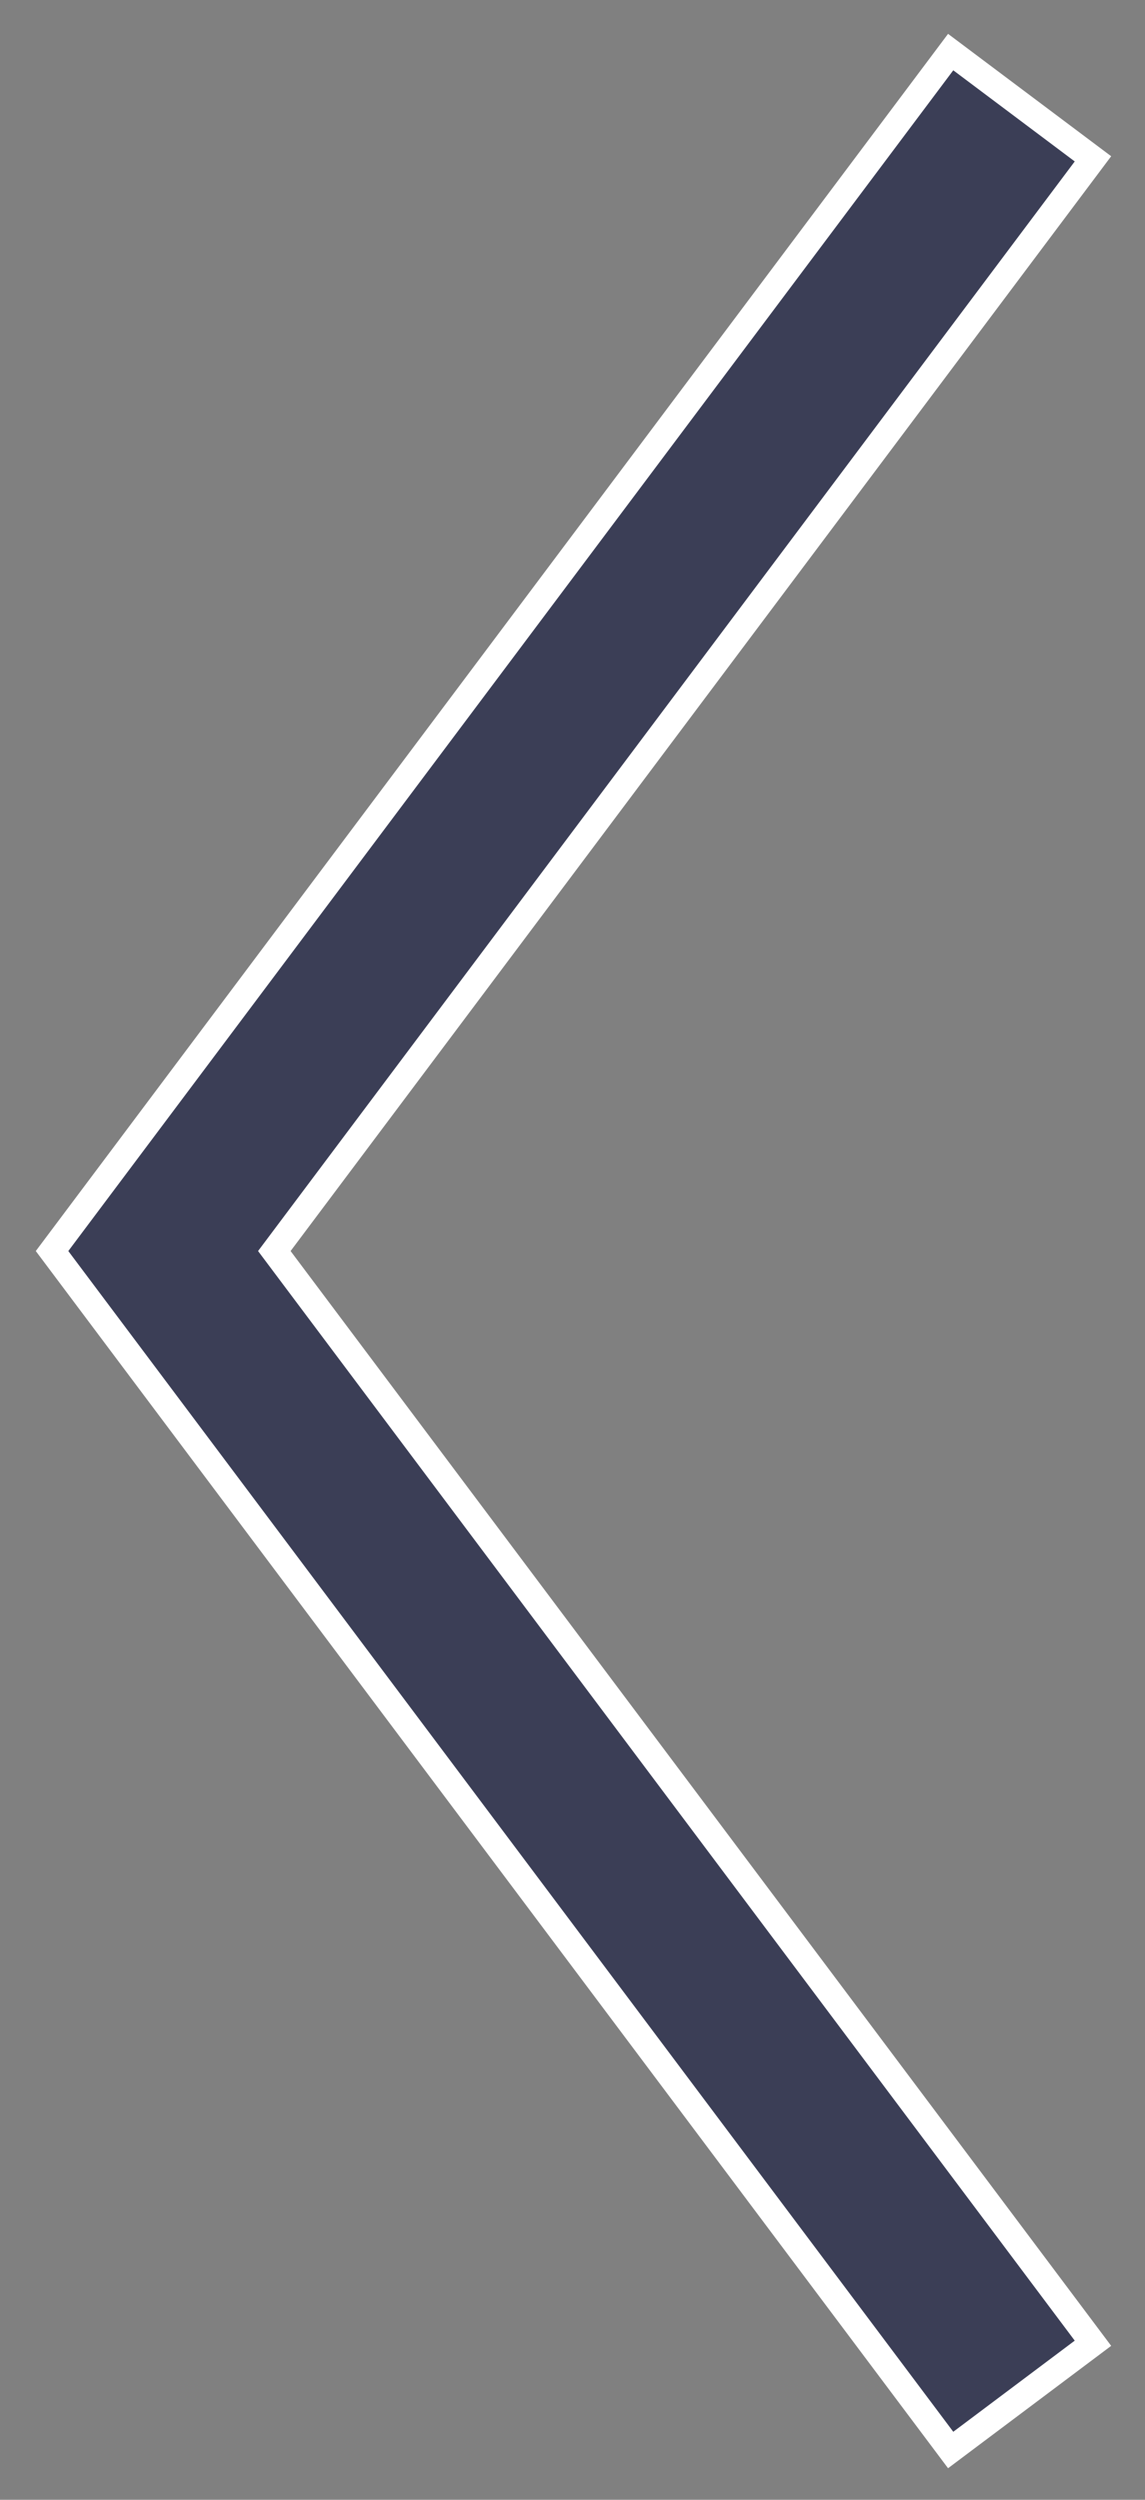 <svg width='22' height='48' viewBox='0 0 22 48' xmlns='http://www.w3.org/2000/svg'><rect x="0" y="0" width="22" height="48" fill="#808080" stroke="none"/><path d='M21 3.05L18.266 1 1 24.022l17.266 23.022L21 44.994 5.271 24.022z' fill='#3B3E56' fill-rule='nonzero' stroke='#FFF' stroke-width='.5'/></svg>
